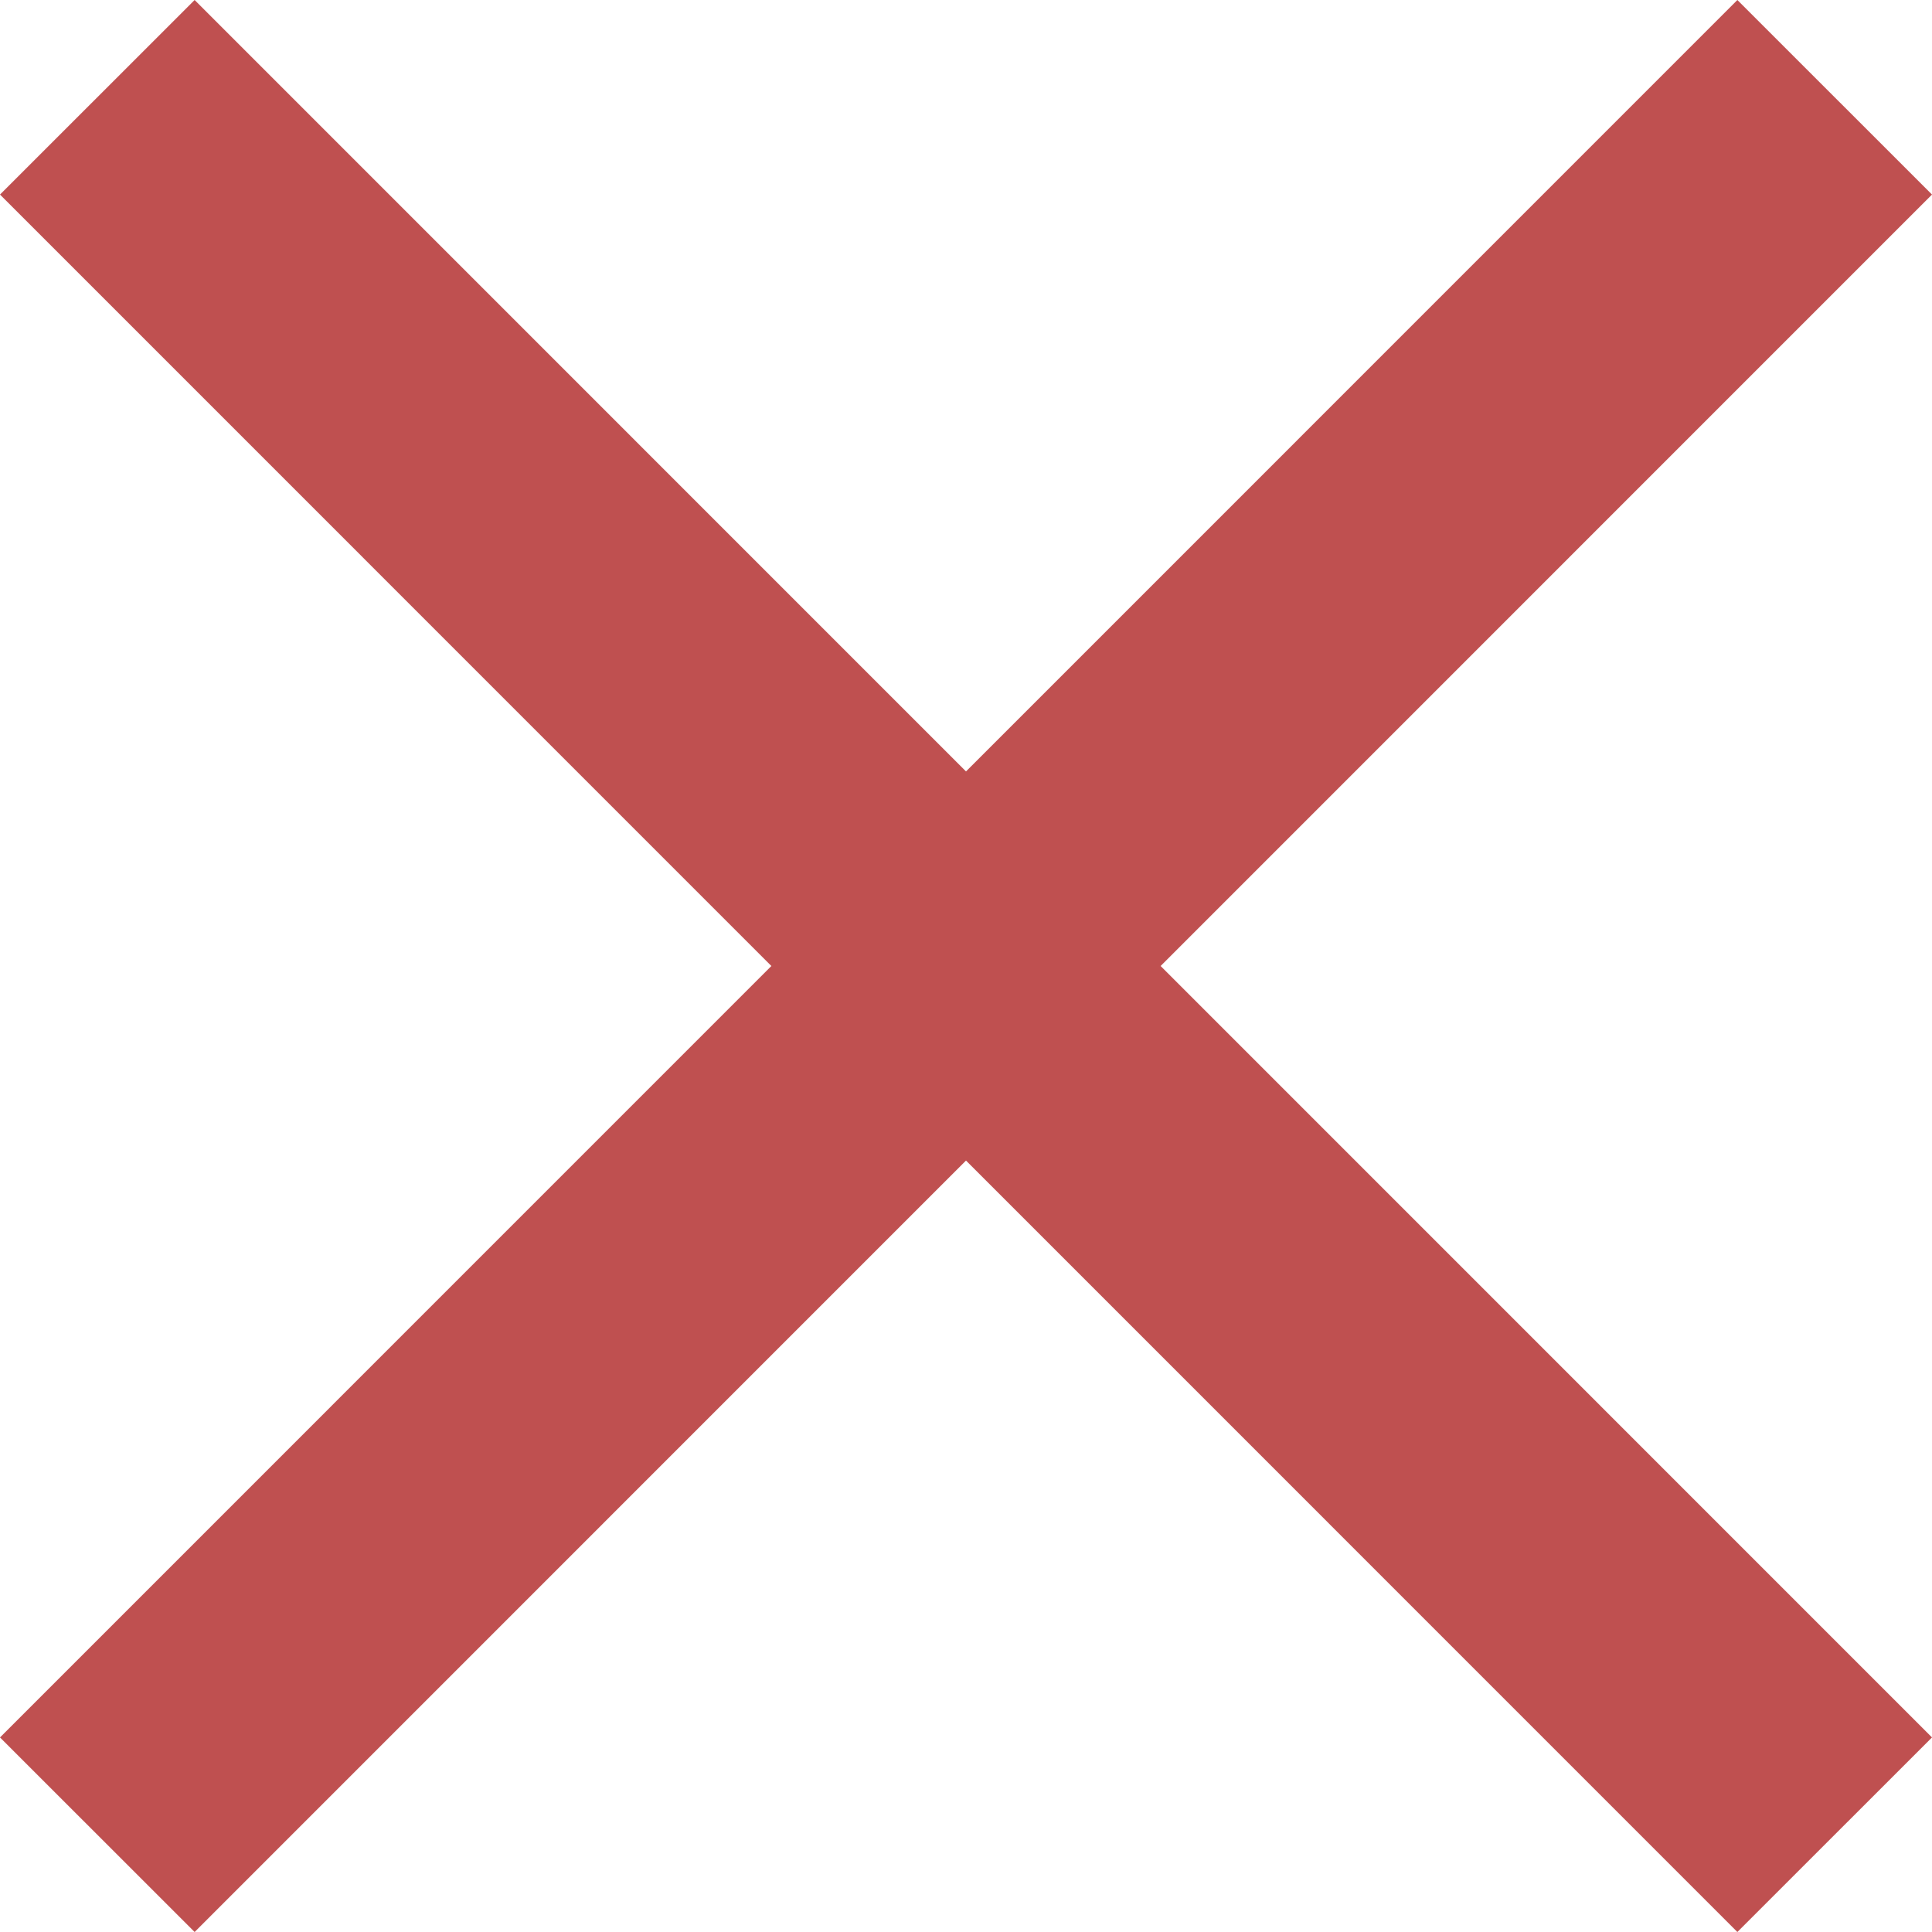 <svg xmlns="http://www.w3.org/2000/svg" width="27" height="27" viewBox="0 0 27 27">
  <defs>
    <style>
      .cls-1 {
        fill: #bf5050;
        fill-rule: evenodd;
      }
    </style>
  </defs>
  <path class="cls-1" d="M1325,549.719L1322.28,547l-10.78,10.781L1300.72,547l-2.72,2.719,10.78,10.781L1298,571.281l2.72,2.719,10.78-10.781L1322.28,574l2.72-2.719L1314.22,560.5Z" transform="translate(-1298 -547)"/>
</svg>
